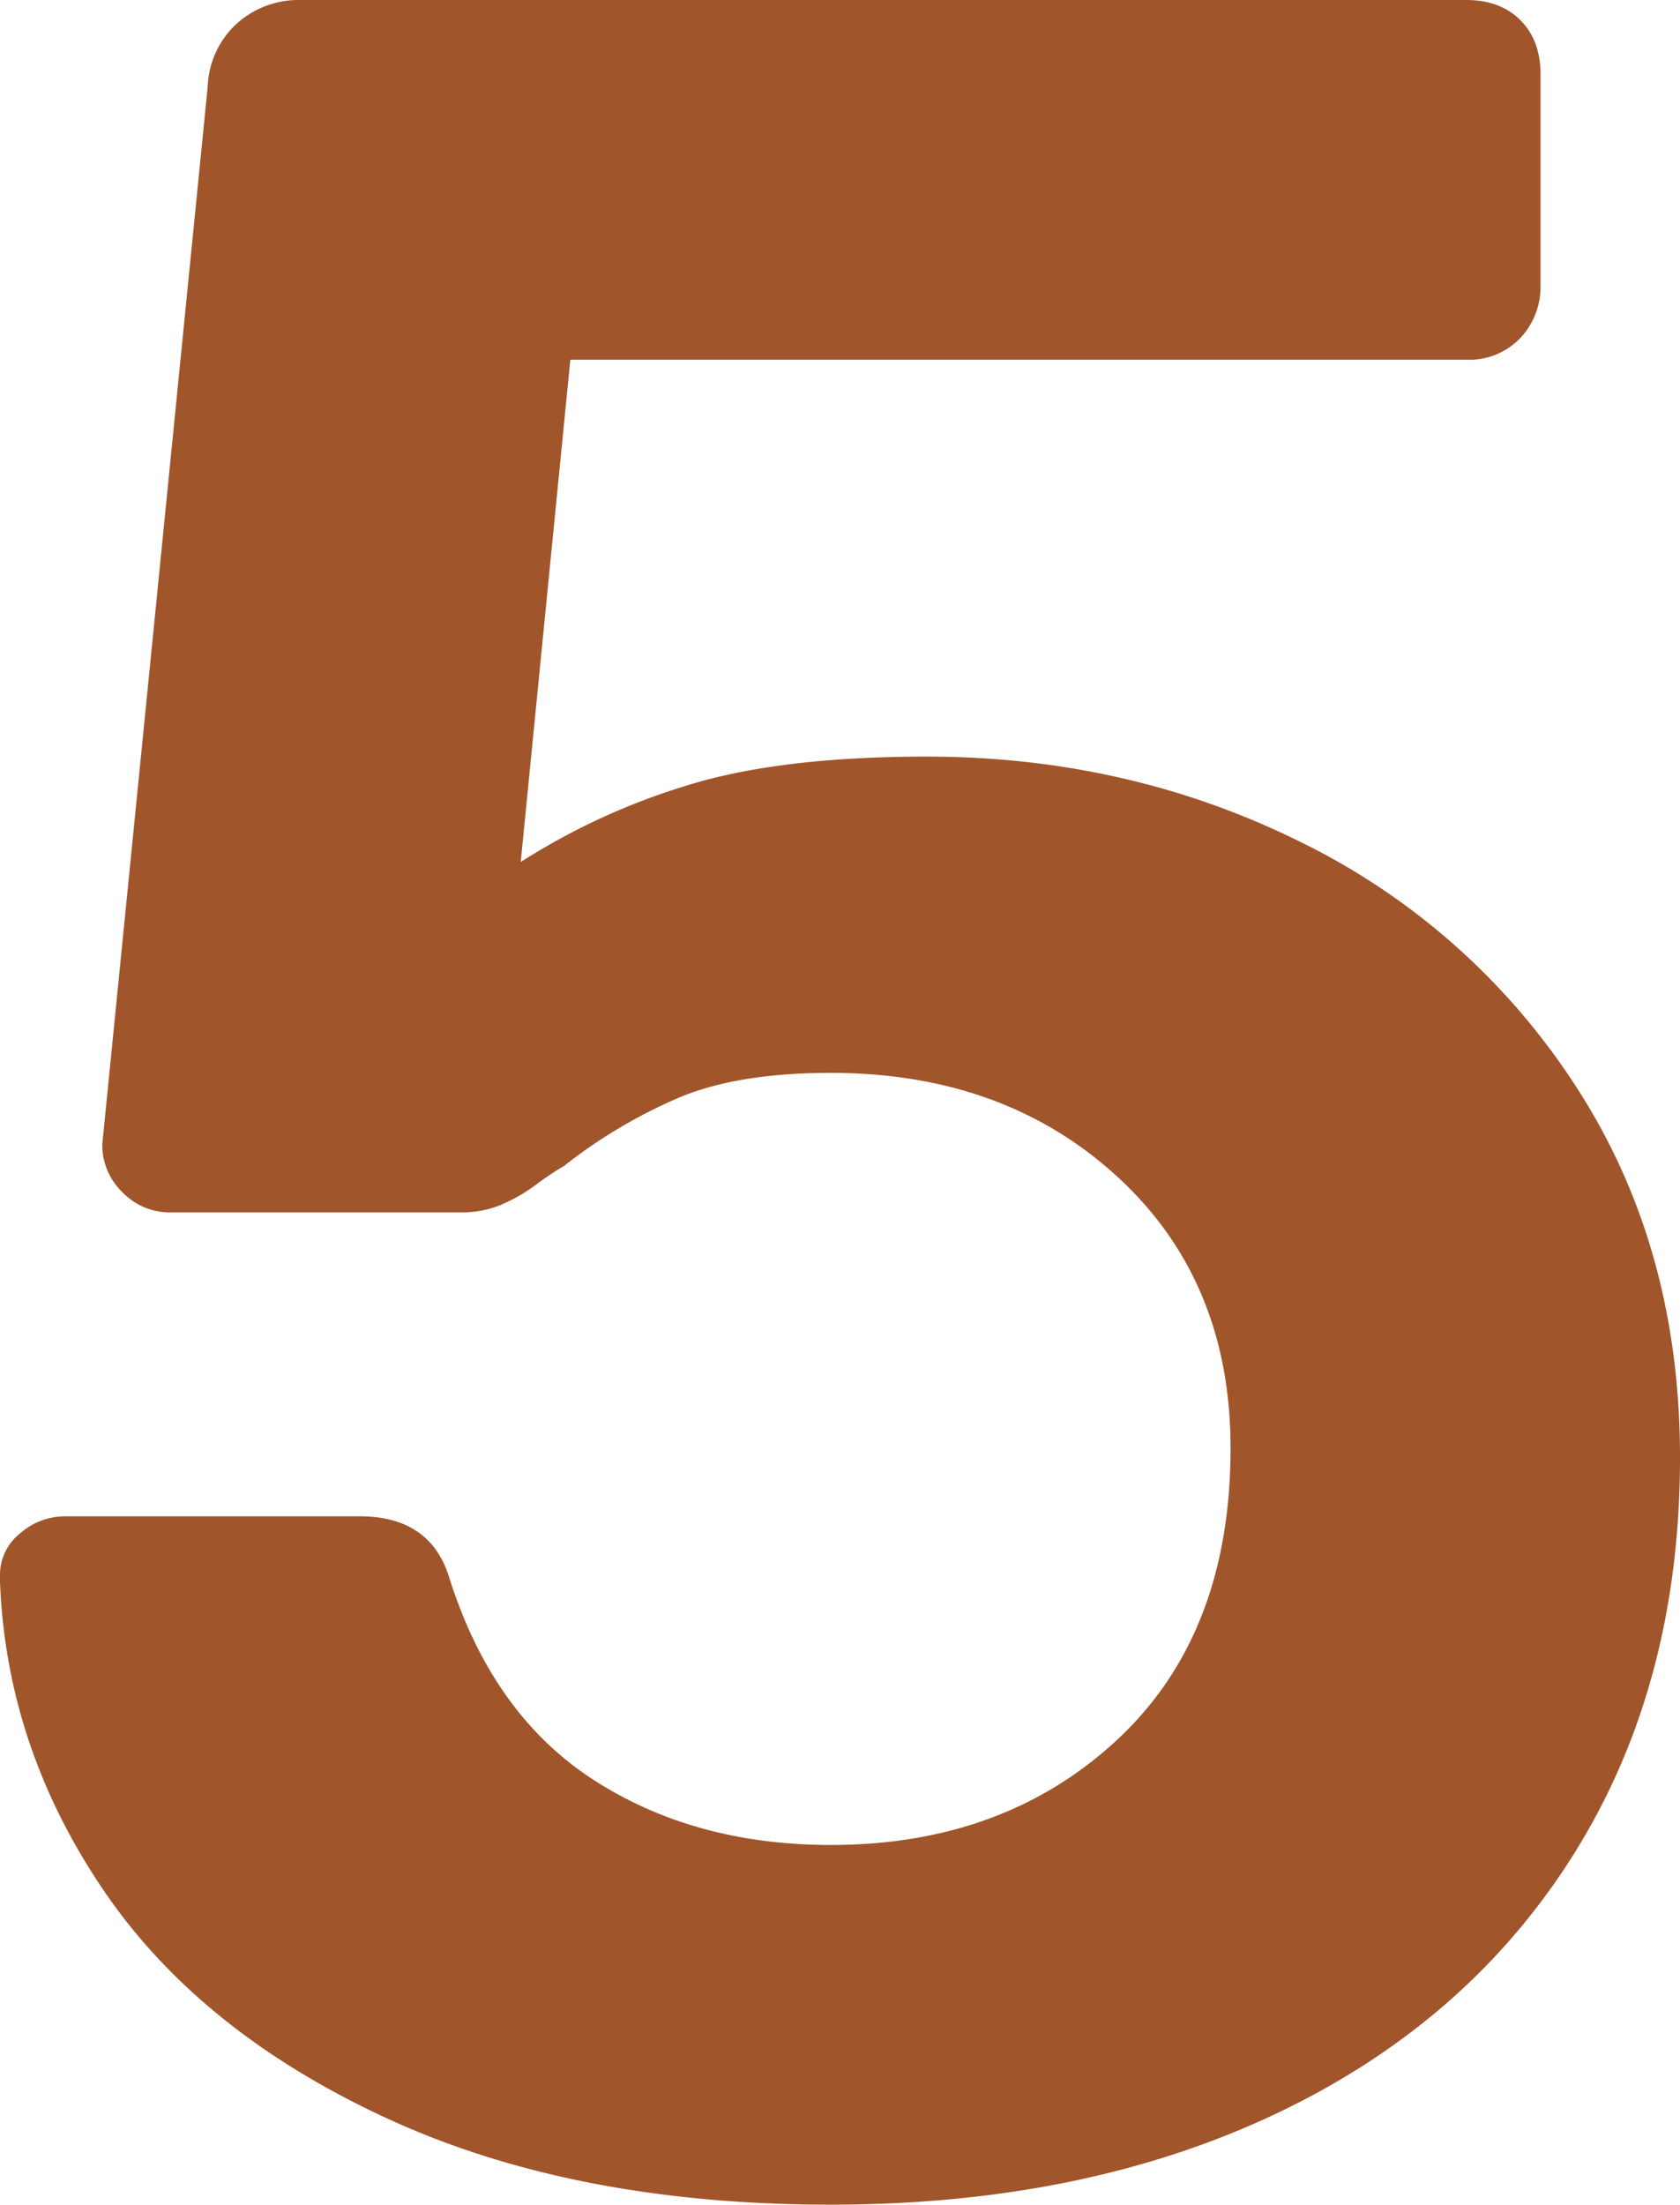 <svg xmlns="http://www.w3.org/2000/svg" width="105.404mm" height="138.27mm" viewBox="0 0 298.784 391.948">
  <g id="Hausnummern">
      <g id="N-01-5-R">
        <path fill="#A0552B" stroke="none" d="M68.632,376.513q-33.359-15.427-50.44-40.794Q1.1,310.371,0,281.144v-1.1A9.383,9.383,0,0,1,3.583,272.6a12.082,12.082,0,0,1,7.994-3.032h52.37q12.673,0,15.987,11.025,7.713,24.264,25.633,35.832T147.739,328q30.865,0,50.991-18.743t20.122-51.818q0-29.769-20.122-48.235t-50.991-18.468q-16.539,0-27.012,4.41a90.7,90.7,0,0,0-20.4,12.128,52.665,52.665,0,0,0-4.961,3.308,29.769,29.769,0,0,1-6.891,3.859,18.3,18.3,0,0,1-6.34,1.1H30.32a11.638,11.638,0,0,1-8.545-3.584,11.632,11.632,0,0,1-3.583-8.543L36.935,15.436a16.01,16.01,0,0,1,5.237-11.3A16.477,16.477,0,0,1,53.473,0H260.747q6.06,0,9.648,3.583t3.583,9.647V50.716a13.274,13.274,0,0,1-3.583,9.372,12.535,12.535,0,0,1-9.648,3.859H101.433l-8.821,89.3a119.1,119.1,0,0,1,29.217-13.5q16.538-5.234,43-5.238,35.829,0,66.428,15.16a122.253,122.253,0,0,1,49.062,43.55q18.463,28.4,18.467,65.876,0,40.245-18.742,70.285T227.12,375.686q-34.186,16.254-79.381,16.262Q101.976,391.948,68.632,376.513Z"/>
      </g>
    </g>
</svg>

